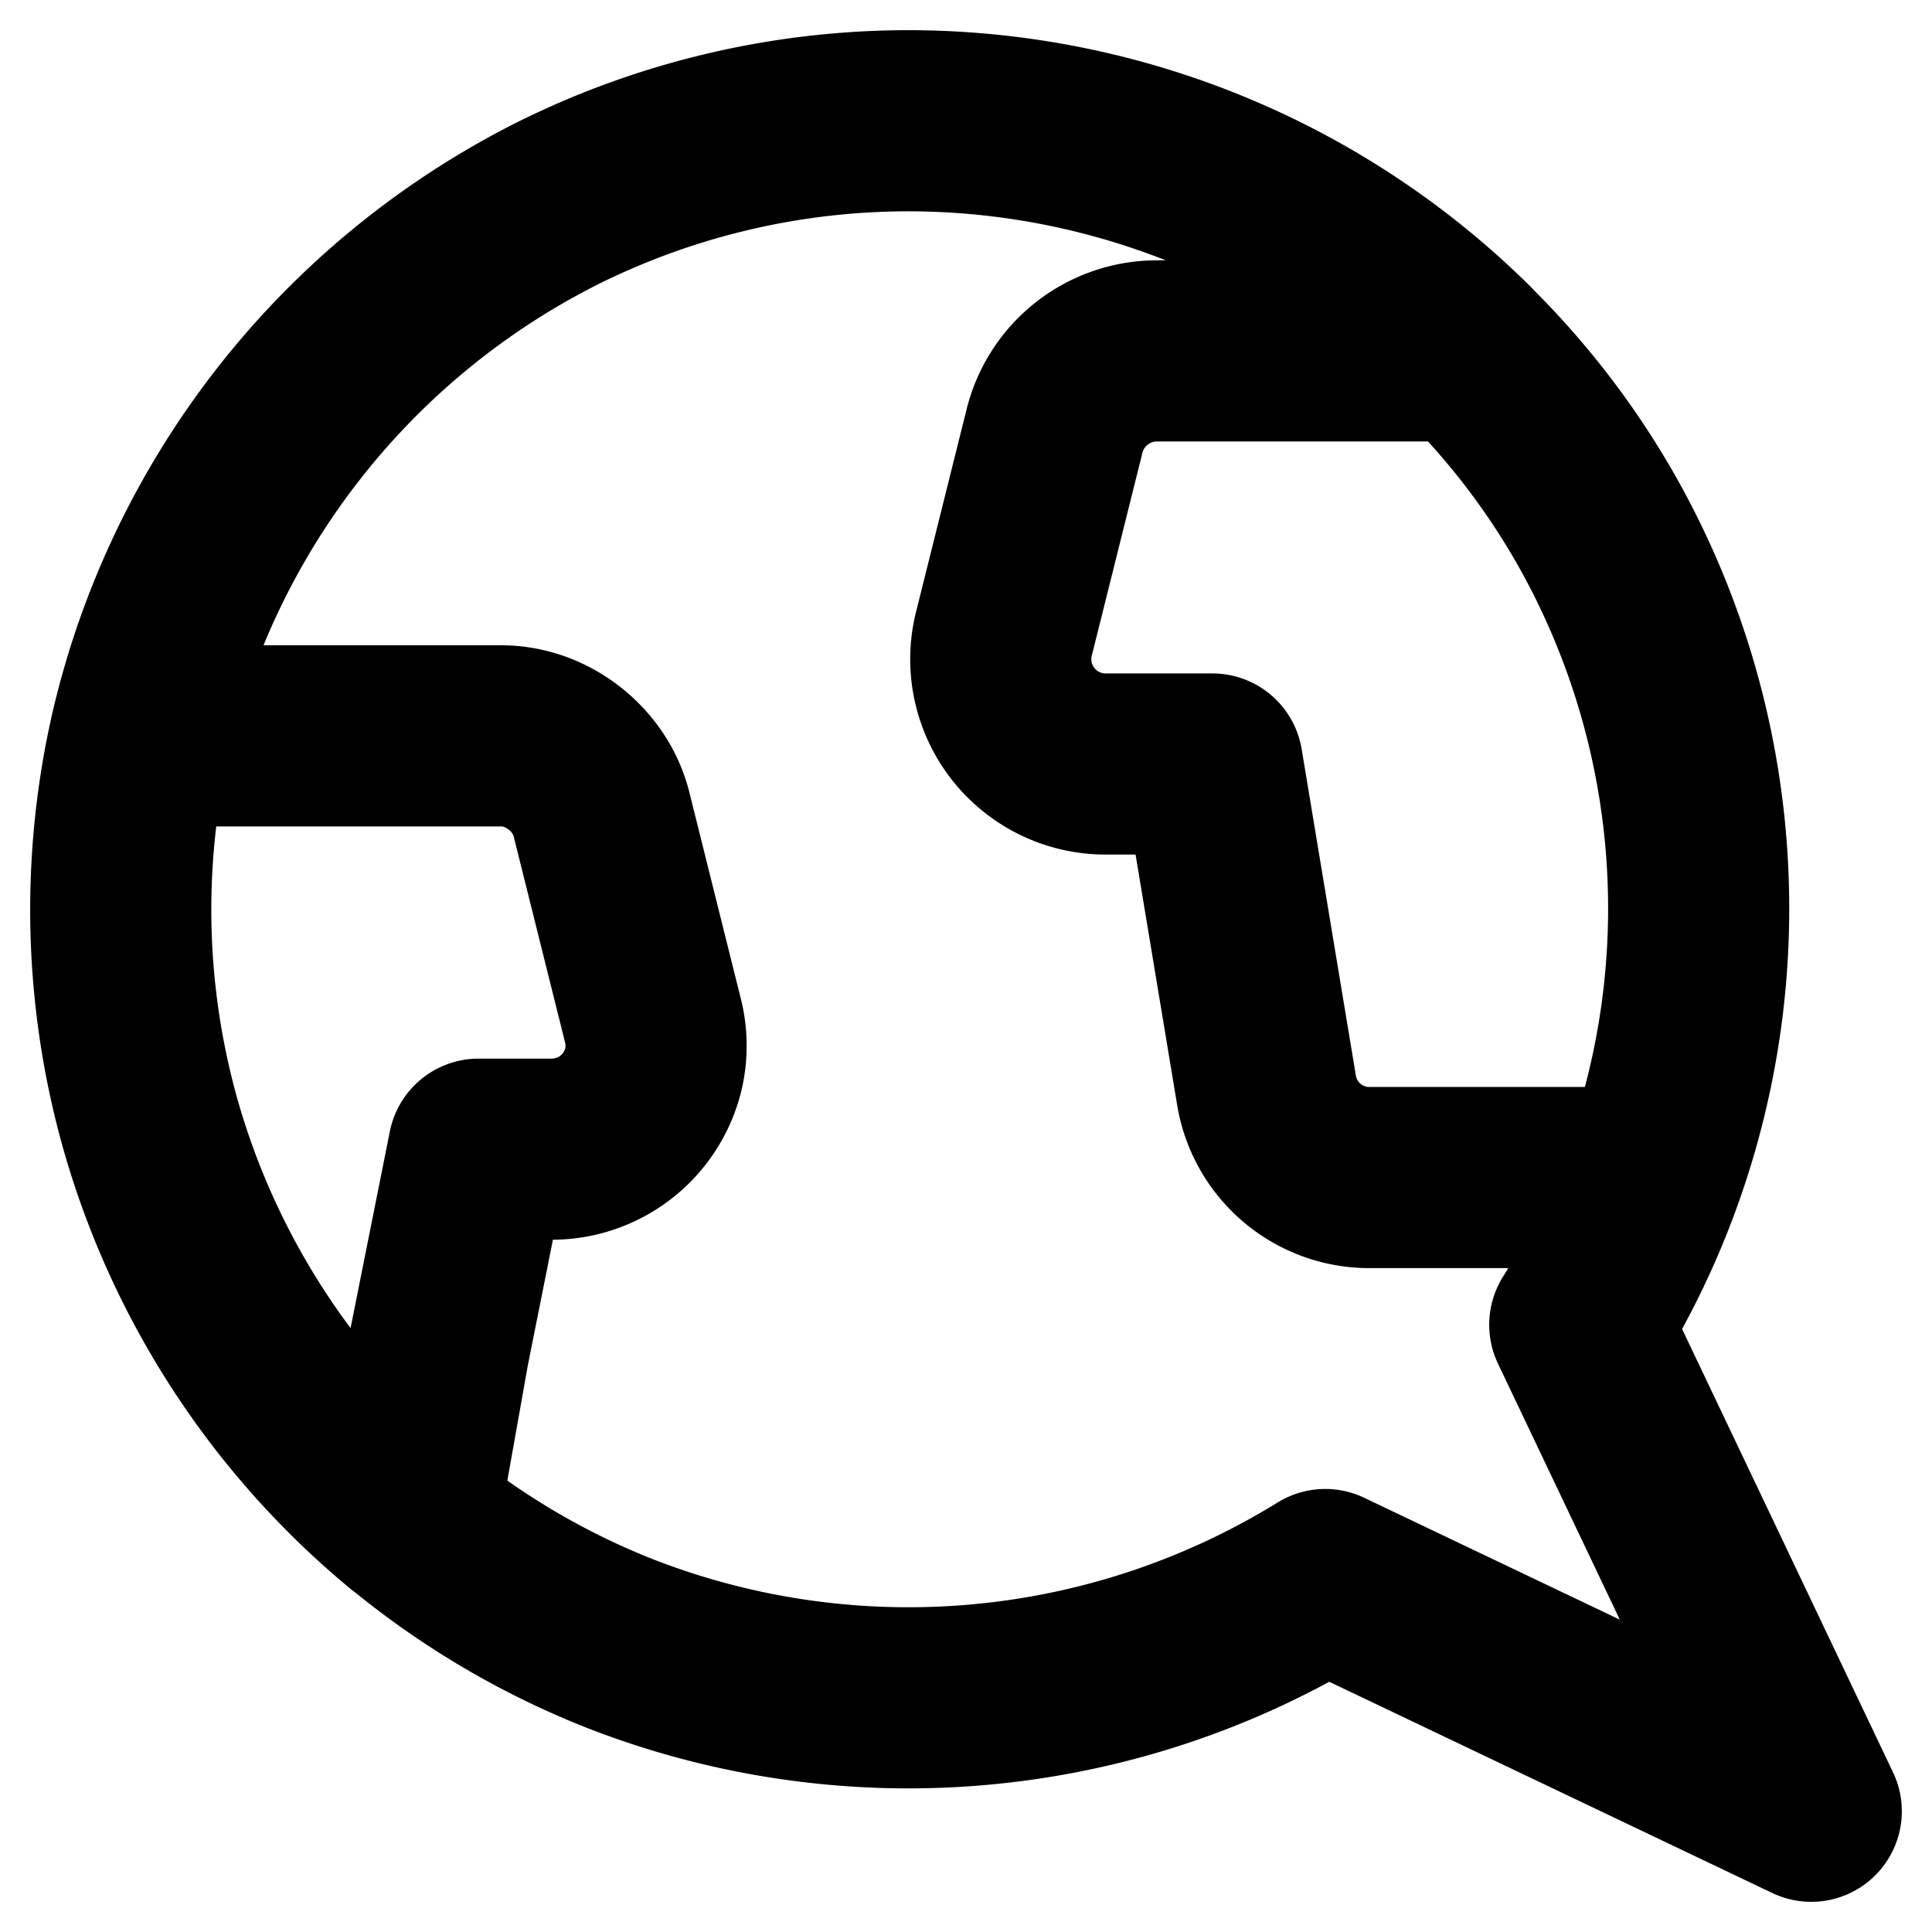 <svg xmlns="http://www.w3.org/2000/svg" width="16" height="16" fill="none" viewBox="0 0 16 16"><path stroke="#000" stroke-linecap="round" stroke-linejoin="round" stroke-width="1.5" d="M1.16 6.094h2.992c.38 0 .736.278.829.648l.427 1.712a.856.856 0 0 1 .007.384.866.866 0 0 1-.836.679h-.615l-.329 1.647-.252 1.417M1.16 6.094a6.55 6.55 0 0 0 .089 3.228 6.57 6.57 0 0 0 2.134 3.26M1.16 6.093A6.58 6.58 0 0 1 4.625 1.68 6.524 6.524 0 0 1 7.54 1a6.575 6.575 0 0 1 4.607 1.906M3.383 12.58a6.526 6.526 0 0 0 1.792 1.047 6.573 6.573 0 0 0 5.8-.546L15 15l-1.917-4.029c.24-.386.439-.795.593-1.22m0 0a6.529 6.529 0 0 0-.431-5.4 6.434 6.434 0 0 0-1.1-1.445m1.53 6.846h-2.342a.863.863 0 0 1-.843-.715l-.45-2.71h-.9a.868.868 0 0 1-.83-1.062l.427-1.711a.875.875 0 0 1 .83-.648h2.579"/></svg>
